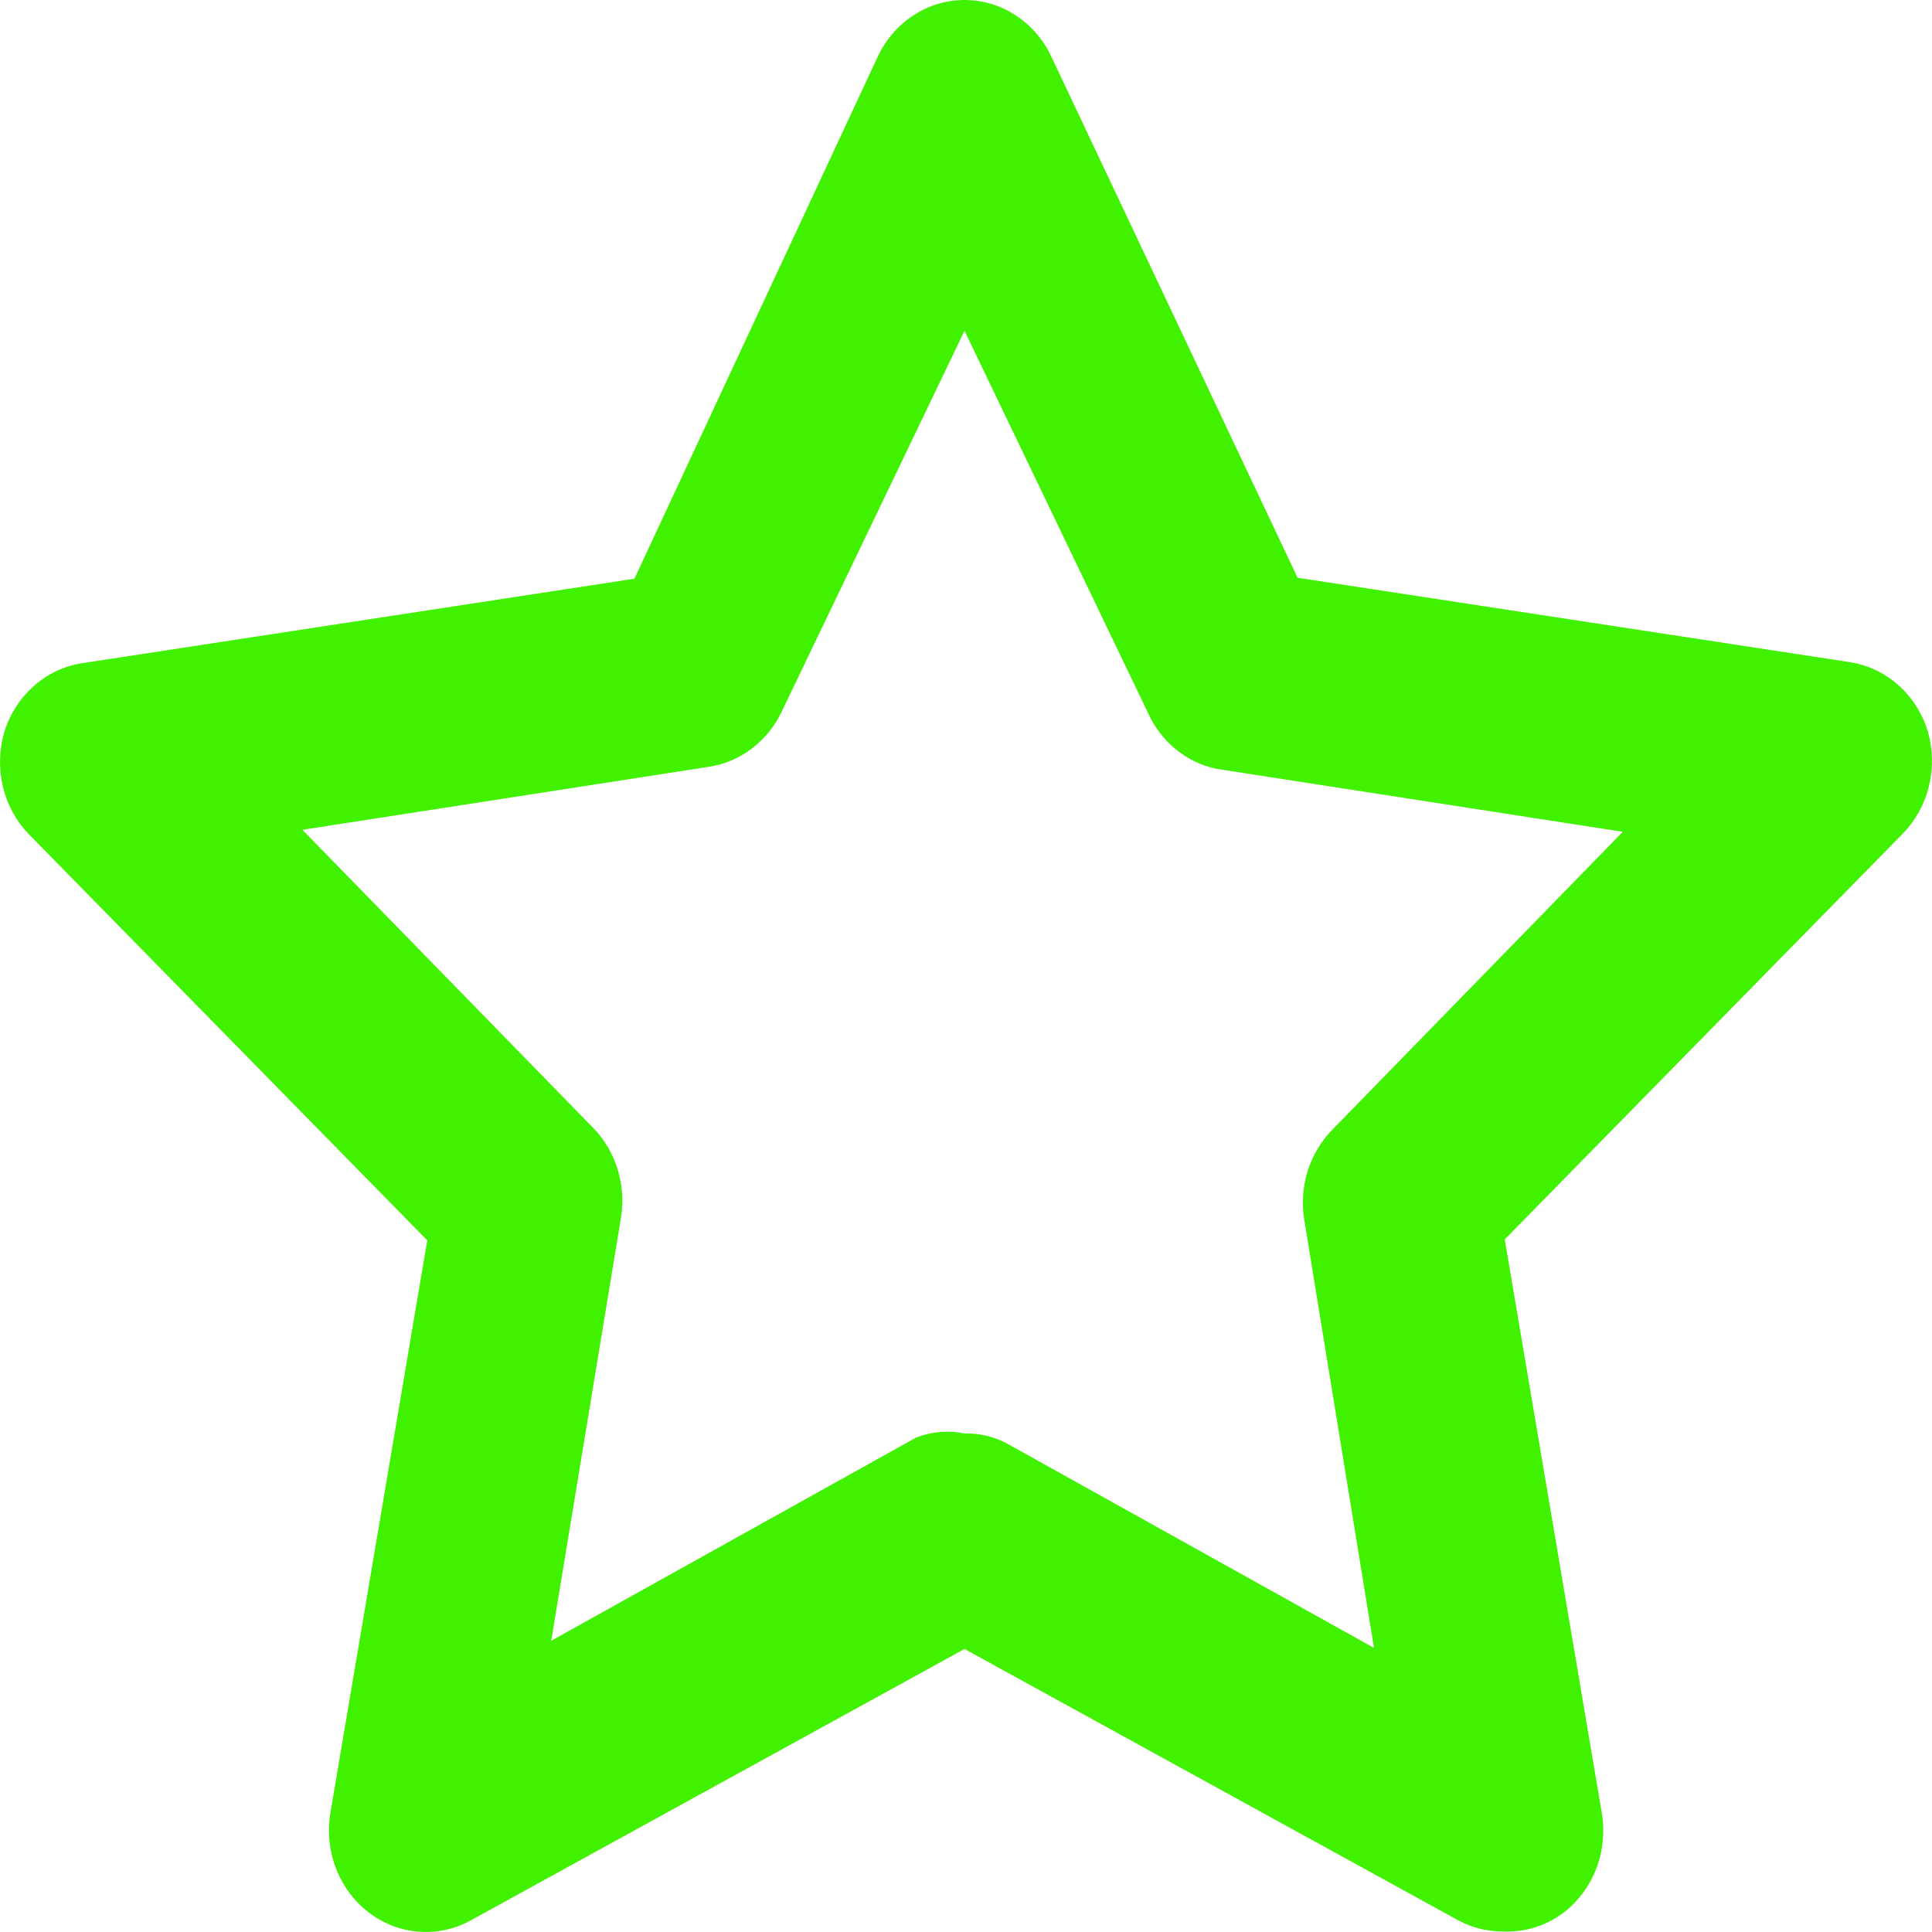 <svg width="26" height="26" viewBox="0 0 26 26" fill="none" xmlns="http://www.w3.org/2000/svg">
<path d="M20.224 25.993C20.016 25.994 19.81 25.943 19.625 25.843L12.98 22.191L6.336 25.843C6.121 25.962 5.877 26.015 5.634 25.996C5.391 25.977 5.158 25.887 4.961 25.736C4.764 25.585 4.612 25.379 4.521 25.142C4.43 24.904 4.405 24.645 4.447 24.393L5.75 16.692L0.383 11.221C0.215 11.046 0.096 10.826 0.039 10.585C-0.018 10.344 -0.012 10.091 0.057 9.854C0.132 9.61 0.271 9.394 0.458 9.23C0.644 9.066 0.871 8.959 1.112 8.924L8.538 7.788L11.808 0.772C11.915 0.54 12.081 0.345 12.289 0.209C12.496 0.072 12.736 0 12.98 0C13.225 0 13.465 0.072 13.672 0.209C13.88 0.345 14.046 0.54 14.153 0.772L17.462 7.775L24.888 8.91C25.129 8.946 25.356 9.052 25.542 9.216C25.729 9.381 25.868 9.597 25.943 9.84C26.012 10.077 26.018 10.33 25.961 10.571C25.904 10.812 25.785 11.032 25.617 11.208L20.25 16.679L21.553 24.379C21.599 24.636 21.575 24.901 21.483 25.143C21.39 25.386 21.234 25.595 21.032 25.747C20.796 25.921 20.512 26.007 20.224 25.993ZM12.98 19.291C13.189 19.286 13.396 19.337 13.58 19.442L18.491 22.177L17.553 16.419C17.517 16.199 17.532 15.973 17.598 15.761C17.664 15.549 17.778 15.357 17.931 15.202L21.839 11.194L16.368 10.346C16.167 10.304 15.979 10.212 15.818 10.079C15.657 9.946 15.529 9.775 15.443 9.58L12.98 4.451L10.518 9.58C10.424 9.777 10.286 9.946 10.116 10.075C9.946 10.204 9.749 10.287 9.541 10.319L4.069 11.167L7.978 15.174C8.131 15.329 8.245 15.521 8.311 15.734C8.377 15.946 8.392 16.172 8.356 16.392L7.418 22.081L12.329 19.346C12.537 19.265 12.763 19.246 12.98 19.291Z" fill="#41F200"/>
</svg>